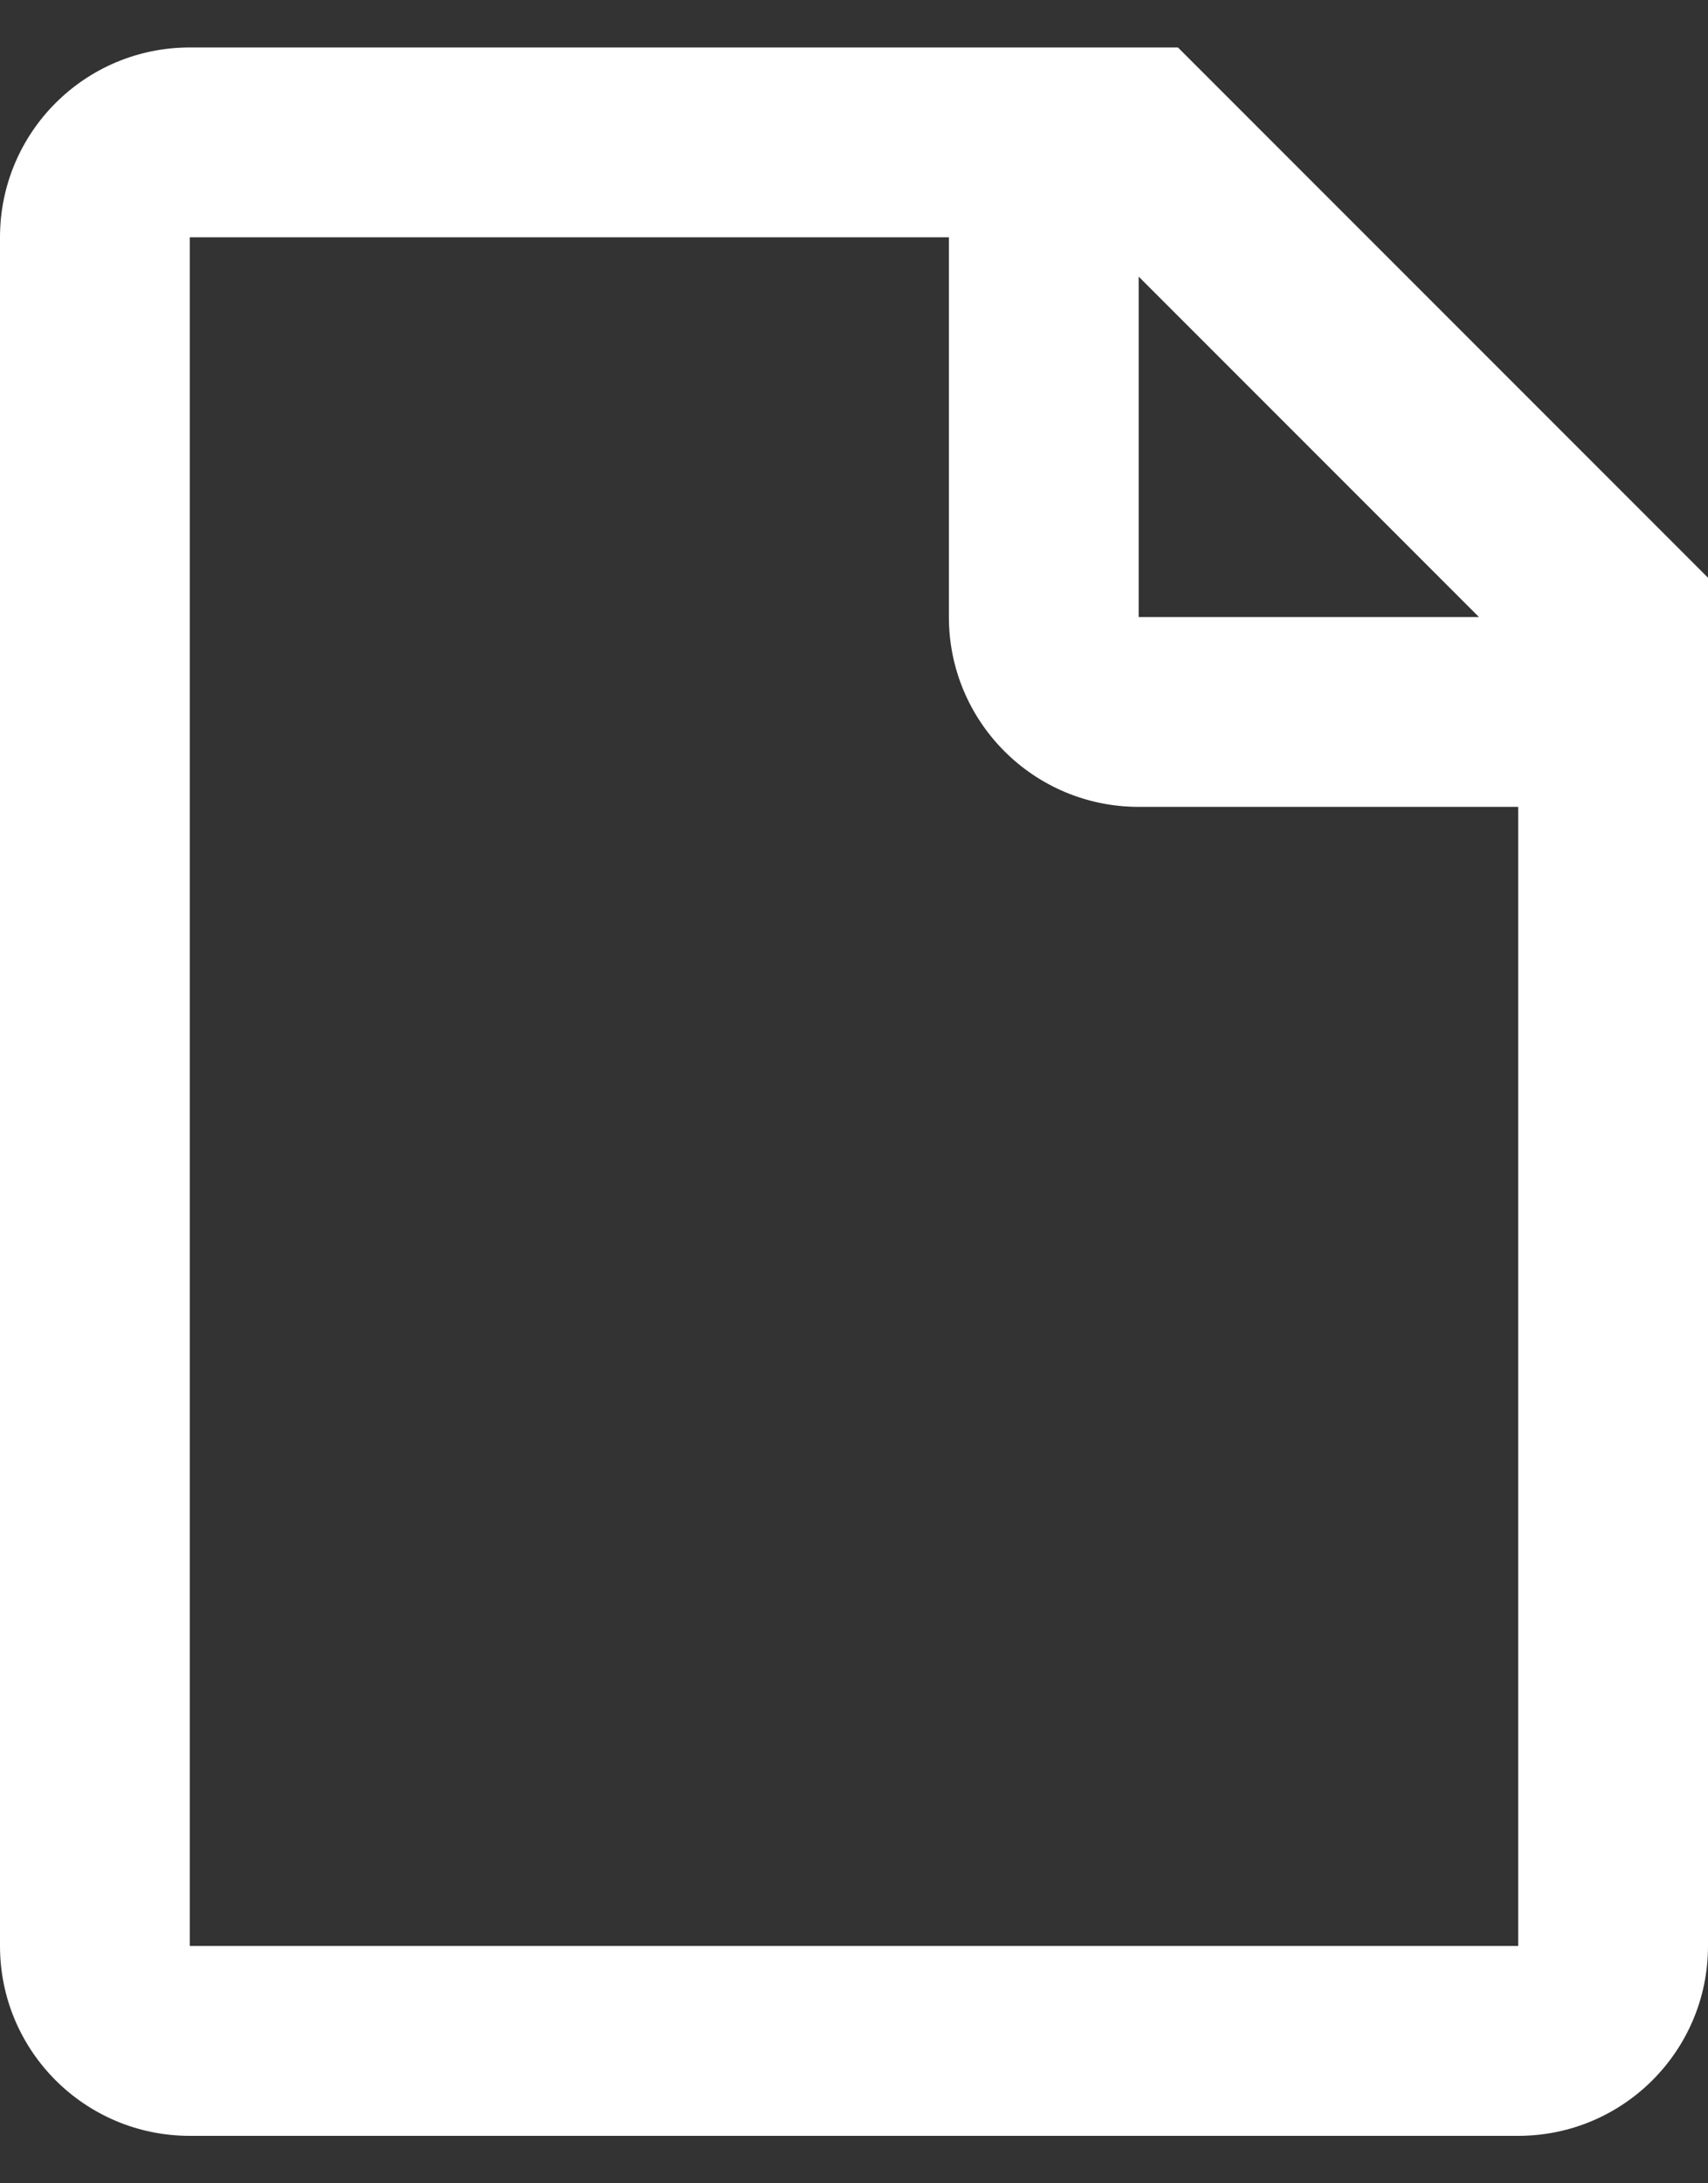 <svg width="18" height="23" viewBox="0 0 18 23" fill="none" xmlns="http://www.w3.org/2000/svg">
<rect x="0" y="0" width="18" height="23" fill="#333333" stroke="none"/>
<path fill-rule="evenodd" clip-rule="evenodd" d="M2 0.5H12.414L18 6.086V20.5C18 21.605 17.105 22.5 16 22.5H2C0.895 22.5 0 21.605 0 20.5V2.5C0 1.395 0.895 0.5 2 0.5ZM10 2.5H2V20.5H16V8.5H12C10.895 8.5 10 7.605 10 6.5V2.5ZM12 2.914V6.5H15.586L12 2.914Z" fill="white"/>
</svg>
